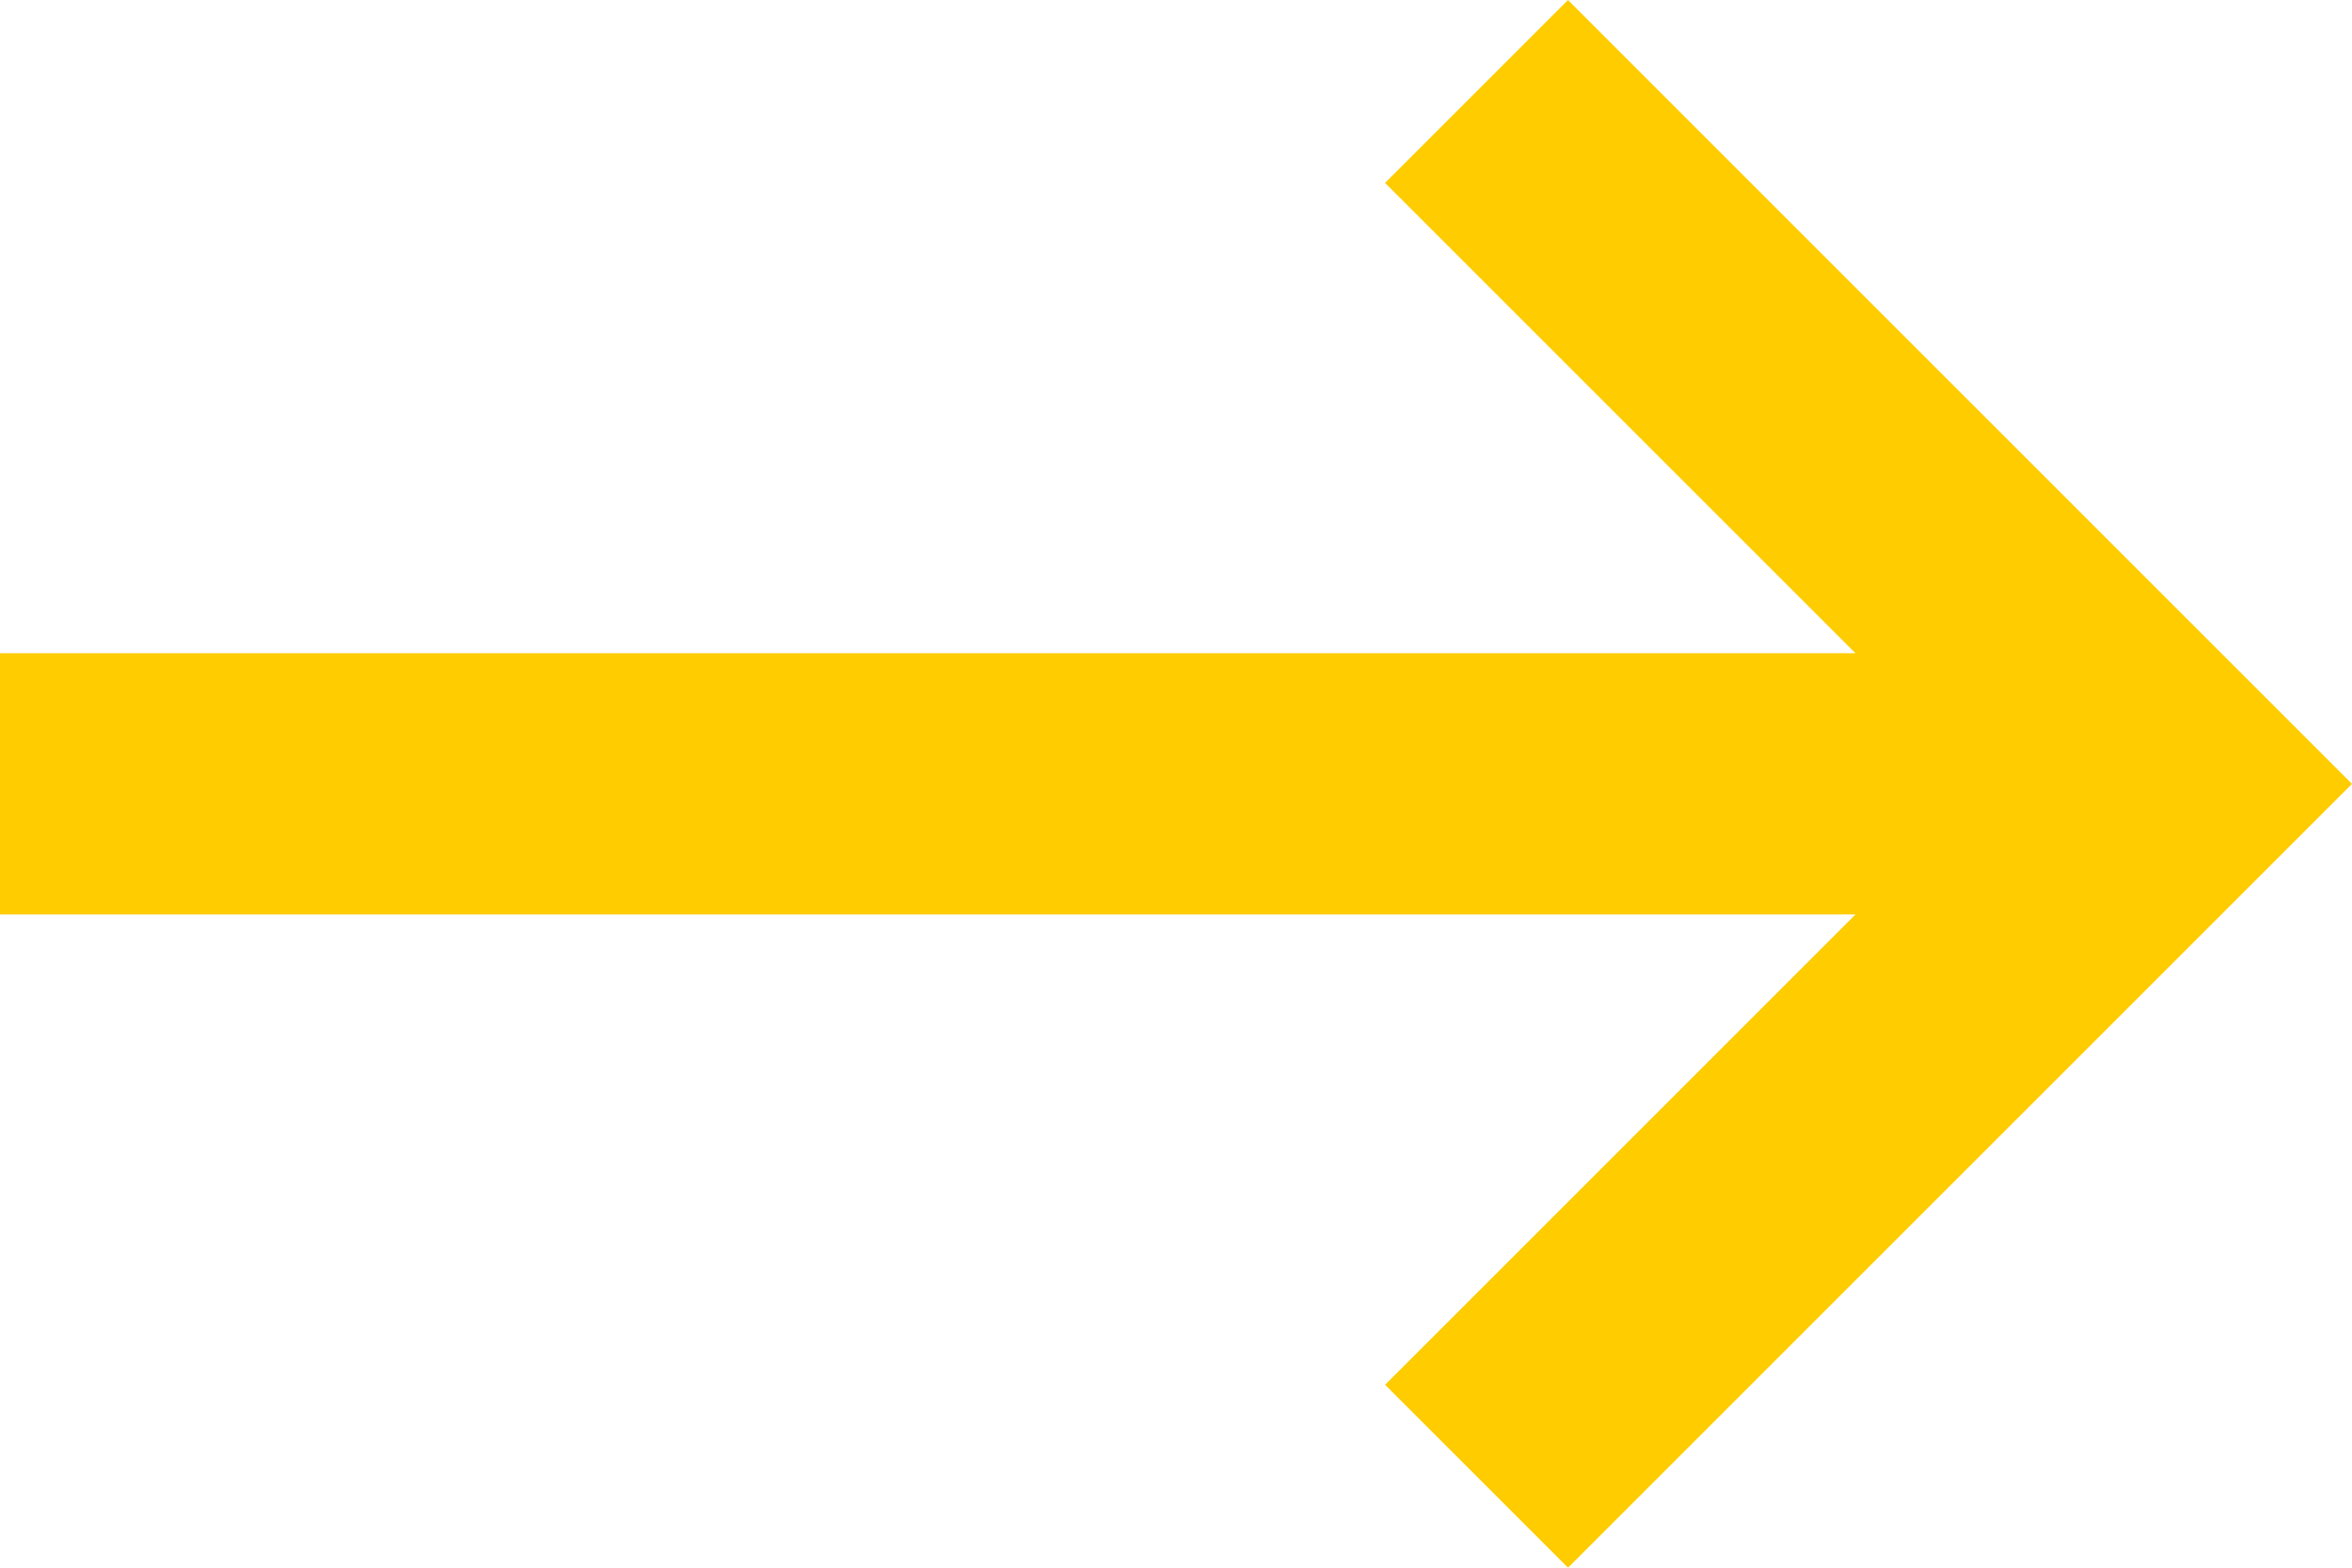 <svg xmlns="http://www.w3.org/2000/svg" width="18" height="12" viewBox="0 0 18 12">
<defs>
    <style>
      .cls-1 {
        fill: #fc0;
        fill-rule: evenodd;
      }
    </style>
  </defs>
  <path id="Left_Arrow_Key" data-name="Left Arrow Key" class="cls-1" d="M763,524h14.2l-3.6,3.6L775,529l6-6-6-6-1.4,1.4,3.6,3.6H763v2Z" transform="translate(-763 -517)"/>
</svg>
